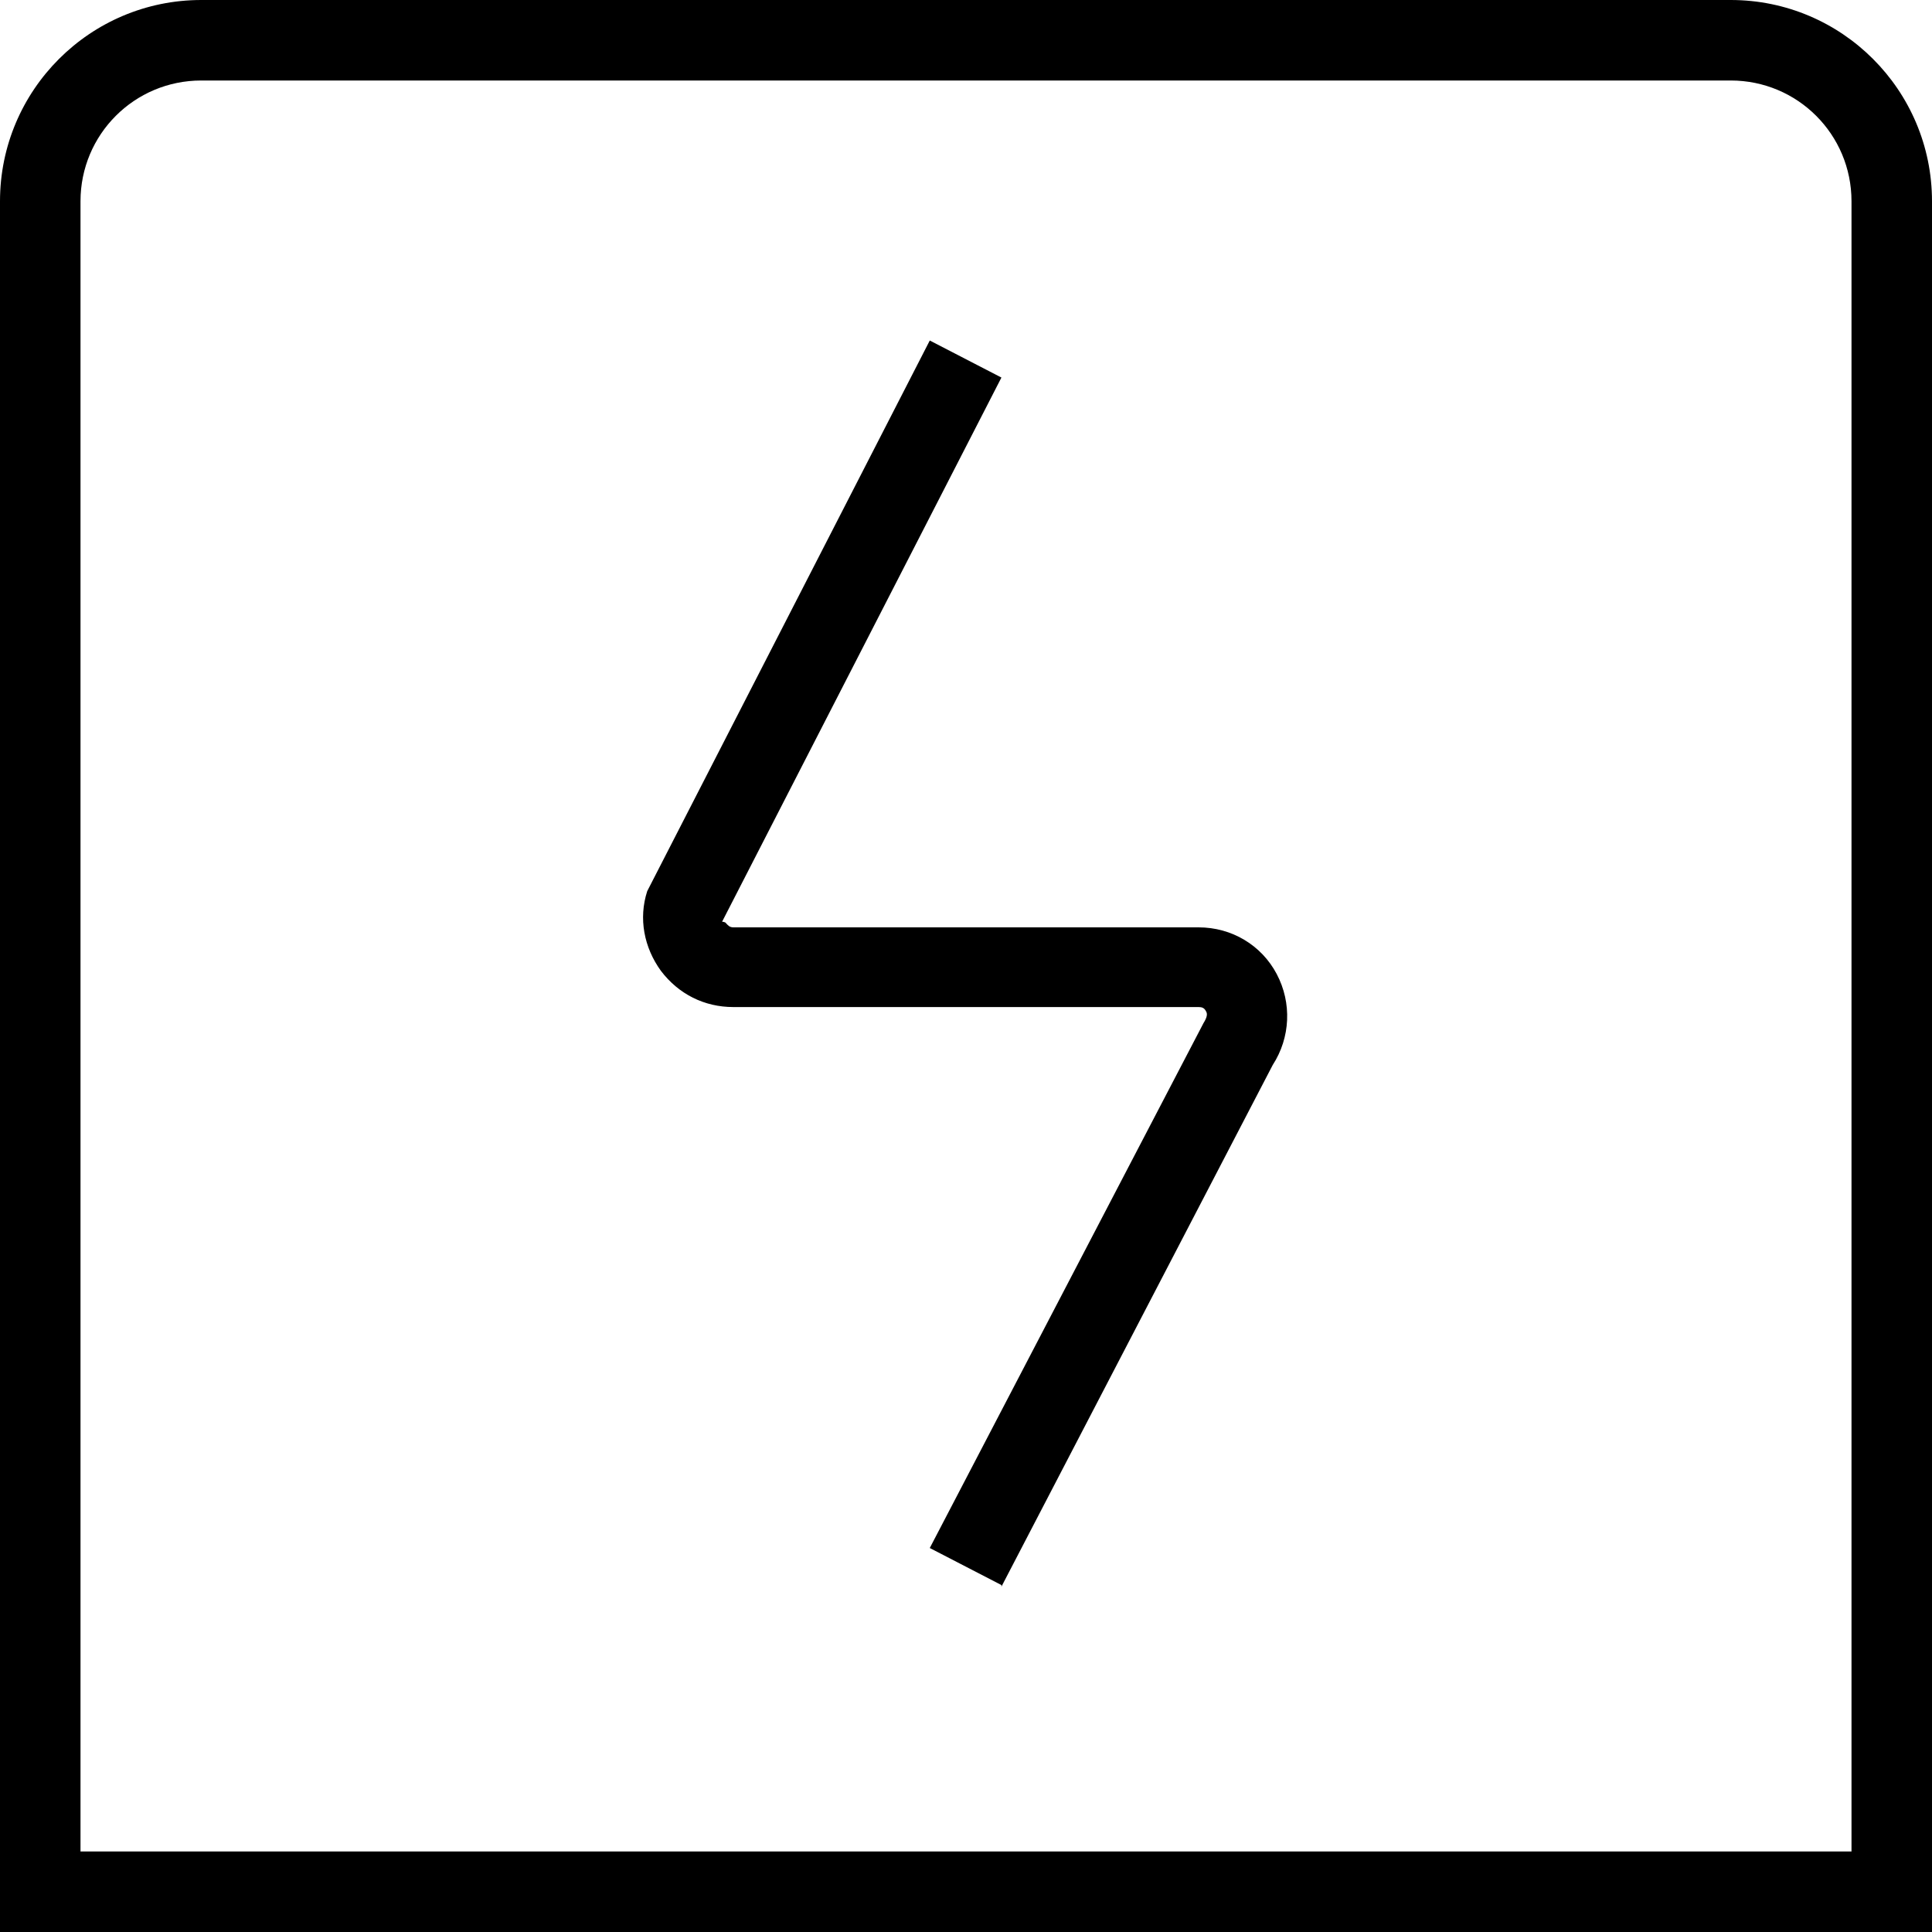 <?xml version="1.0" encoding="UTF-8"?>
<svg xmlns="http://www.w3.org/2000/svg" id="Layer_1" data-name="Layer 1" viewBox="0 0 24 24" width="512" height="512"><path d="M12.44,19.69l-.89-.46,3.4-6.52c.05-.08,.05-.12,.03-.15-.02-.04-.05-.05-.09-.05h-5.78c-.36,0-.68-.16-.9-.45-.21-.29-.28-.65-.17-.99l3.51-6.84,.89,.46-3.47,6.76s.04,0,.05,.02c.02,.02,.04,.05,.09,.05h5.78c.41,0,.78,.22,.97,.58,.19,.36,.17,.79-.05,1.13l-3.37,6.48ZM24,2.5c0-1.38-1.12-2.5-2.5-2.5H2.5C1.12,0,0,1.12,0,2.5V24H24V2.5ZM1,2.5c0-.83,.67-1.5,1.5-1.5H21.5c.83,0,1.5,.67,1.5,1.5V23H1V2.5Z"/></svg>
